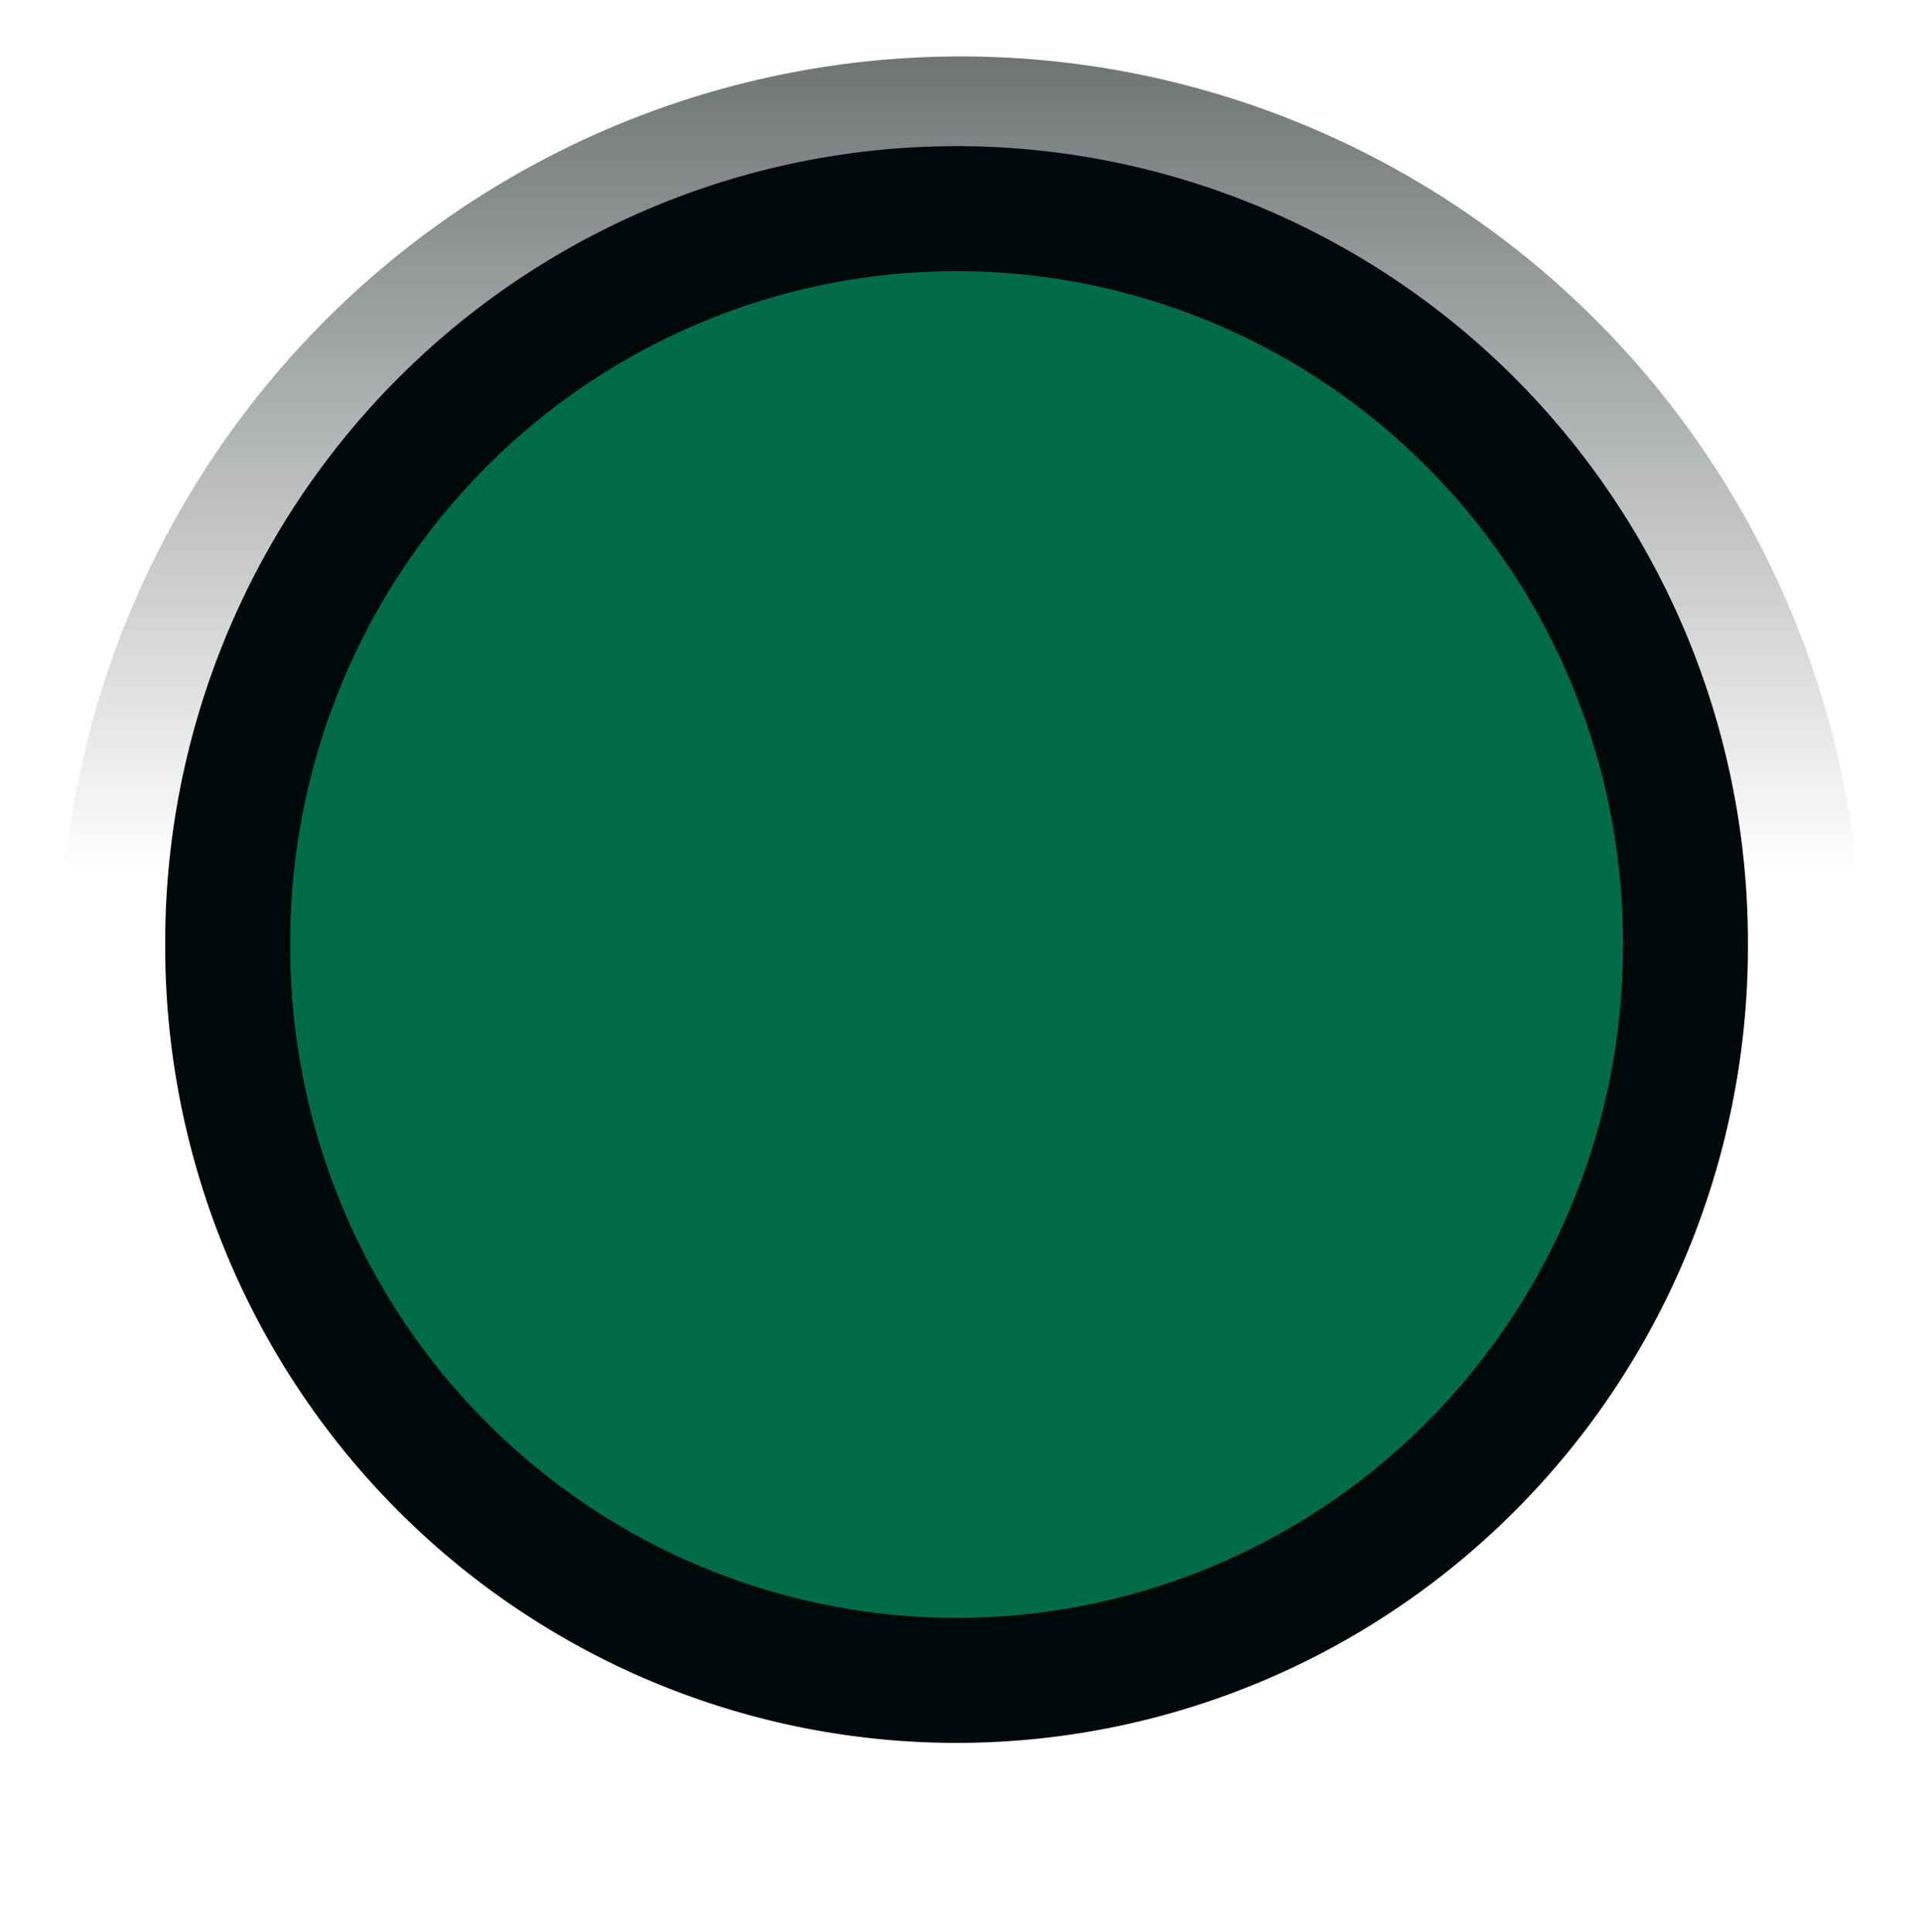 <?xml version="1.0" encoding="UTF-8" standalone="no"?>
<svg xmlns="http://www.w3.org/2000/svg" xmlns:xlink="http://www.w3.org/1999/xlink" version="1.1" width="599.993" height="603.391">
  <linearGradient x1="305.883" y1="-1213.201" x2="305.883" y2="-1023.85" id="linearGradient7338" xlink:href="#linearGradient7292" gradientUnits="userSpaceOnUse"/>
  <linearGradient id="linearGradient7292">
    <stop id="stop7294" style="stop-color:#00090a" offset="0"/>
    <stop id="stop7296" style="stop-color:#00090a;stop-opacity:0" offset="1"/>
  </linearGradient>
  <filter color-interpolation-filters="sRGB" id="filter7328">
    <feGaussianBlur stdDeviation="3.299" id="feGaussianBlur7330"/>
  </filter>
  <g transform="translate(-221.155,88.408)">
    <path d="m 415.779,-1011.005 a 109.602,110.309 0 1 1 -219.203,0 109.602,110.309 0 1 1 219.203,0 z" transform="matrix(2.077,0,0,2.077,-116.008,2306.422)" style="fill:#006c47"/>
    <path d="m 415.779,-1011.005 a 109.602,110.309 0 1 1 -219.203,0 109.602,110.309 0 1 1 219.203,0 z" transform="matrix(2.364,0,0,2.364,-202.592,2603.013)" style="fill:none;stroke:url(#linearGradient7338);stroke-width:18.8;filter:url(#filter7328)"/>
    <path d="m 415.779,-1011.005 a 109.602,110.309 0 1 1 -219.203,0 109.602,110.309 0 1 1 219.203,0 z" transform="matrix(2.077,0,0,2.077,-116.008,2306.422)" style="fill:none;stroke:#00090a;stroke-width:18.8"/>
  </g>
</svg>

